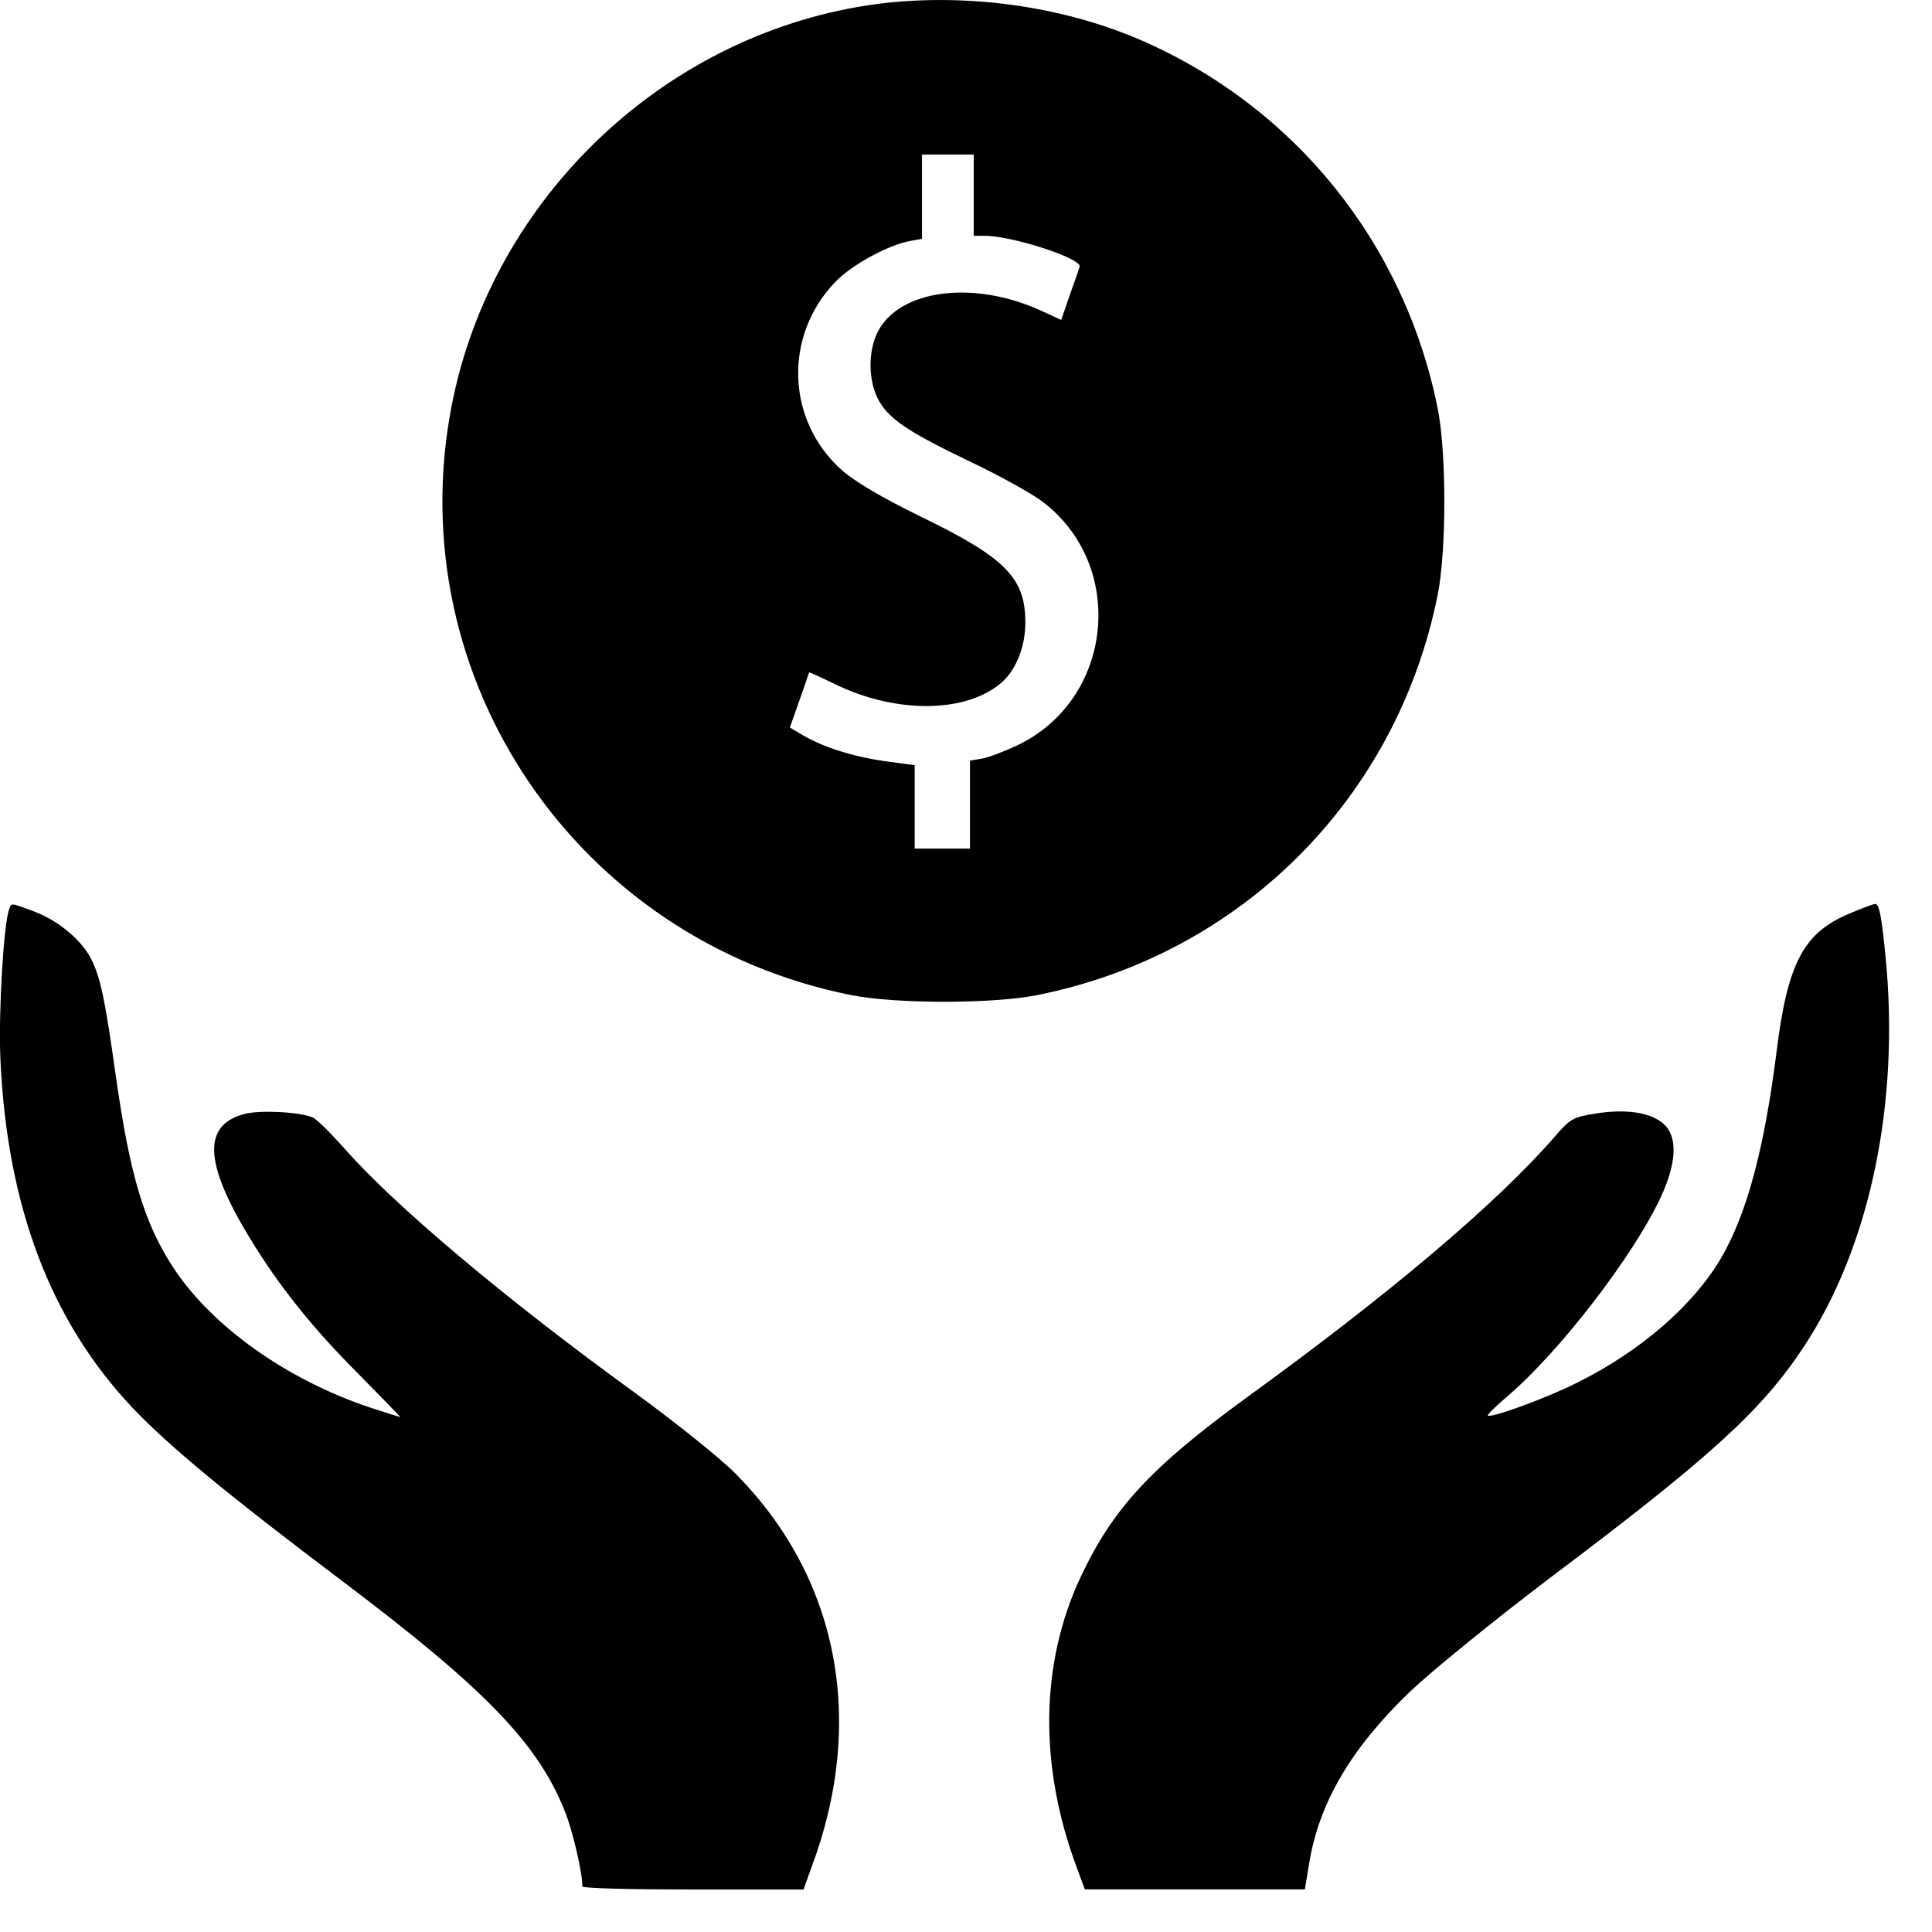 <svg width="18" height="18" viewBox="0 0 18 18" fill="none" xmlns="http://www.w3.org/2000/svg">
<path d="M8.195 0.034C6.224 0.285 4.581 1.833 4.206 3.79C3.721 6.321 5.378 8.762 7.93 9.271C8.343 9.354 9.251 9.354 9.663 9.271C11.562 8.893 13.016 7.438 13.395 5.54C13.477 5.127 13.477 4.219 13.395 3.807C13.085 2.262 12.06 0.994 10.623 0.371C9.887 0.055 9.007 -0.065 8.195 0.034ZM9.072 1.819V2.197H9.175C9.433 2.197 10.086 2.41 10.059 2.486C10.052 2.507 10.011 2.627 9.966 2.751L9.887 2.981L9.701 2.895C9.072 2.607 8.381 2.696 8.178 3.091C8.088 3.27 8.088 3.532 8.178 3.714C8.274 3.9 8.453 4.02 9.034 4.299C9.309 4.429 9.612 4.598 9.708 4.67C10.502 5.268 10.375 6.52 9.474 6.946C9.357 7.001 9.21 7.057 9.151 7.067L9.037 7.087V7.497V7.906H8.78H8.522V7.517V7.129L8.24 7.091C7.944 7.049 7.655 6.957 7.469 6.843L7.359 6.778L7.449 6.523C7.497 6.386 7.538 6.269 7.538 6.265C7.542 6.262 7.648 6.31 7.775 6.372C8.357 6.657 9.02 6.644 9.344 6.348C9.471 6.228 9.553 6.021 9.553 5.798C9.553 5.385 9.368 5.196 8.58 4.814C8.209 4.632 7.965 4.487 7.844 4.381C7.325 3.92 7.297 3.126 7.786 2.623C7.94 2.465 8.274 2.283 8.48 2.245L8.59 2.225V1.833V1.44H8.831H9.072V1.819H9.072Z" fill="black"/>
<path d="M0.086 8.47C0.034 8.604 -0.014 9.416 0.003 9.849C0.062 11.231 0.468 12.308 1.241 13.123C1.582 13.48 2.128 13.931 3.191 14.732C4.522 15.736 5.014 16.245 5.265 16.881C5.337 17.064 5.426 17.445 5.426 17.576C5.426 17.593 5.891 17.604 6.455 17.604H7.486L7.558 17.404C8.074 16.035 7.813 14.687 6.84 13.717C6.695 13.573 6.276 13.239 5.908 12.971C4.708 12.101 3.666 11.224 3.201 10.691C3.074 10.55 2.947 10.423 2.909 10.409C2.782 10.358 2.414 10.341 2.276 10.379C1.888 10.482 1.901 10.832 2.321 11.524C2.593 11.974 2.909 12.37 3.335 12.796C3.555 13.02 3.734 13.202 3.728 13.202C3.721 13.202 3.593 13.161 3.446 13.113C2.675 12.855 1.987 12.366 1.626 11.827C1.344 11.404 1.21 10.953 1.076 10.004C0.977 9.299 0.935 9.103 0.849 8.934C0.76 8.759 0.547 8.58 0.323 8.494C0.093 8.408 0.107 8.411 0.086 8.47Z" fill="black"/>
<path d="M17.239 8.508C16.806 8.686 16.655 8.965 16.552 9.797C16.438 10.702 16.276 11.31 16.032 11.726C15.774 12.163 15.283 12.59 14.694 12.882C14.423 13.02 13.89 13.216 13.862 13.188C13.855 13.181 13.938 13.099 14.044 13.009C14.529 12.596 15.217 11.702 15.472 11.156C15.623 10.832 15.633 10.585 15.496 10.468C15.372 10.361 15.142 10.33 14.863 10.375C14.653 10.409 14.629 10.423 14.481 10.595C13.941 11.214 12.954 12.05 11.617 13.019C10.719 13.673 10.368 14.054 10.066 14.697C9.691 15.499 9.677 16.455 10.035 17.407L10.107 17.603H11.132H12.157L12.198 17.356C12.291 16.795 12.586 16.29 13.137 15.76C13.34 15.568 13.91 15.103 14.454 14.691C15.936 13.576 16.407 13.146 16.796 12.562C17.422 11.623 17.704 10.275 17.566 8.9C17.528 8.521 17.508 8.422 17.47 8.422C17.456 8.422 17.353 8.459 17.239 8.508Z" fill="black"/>
</svg>
